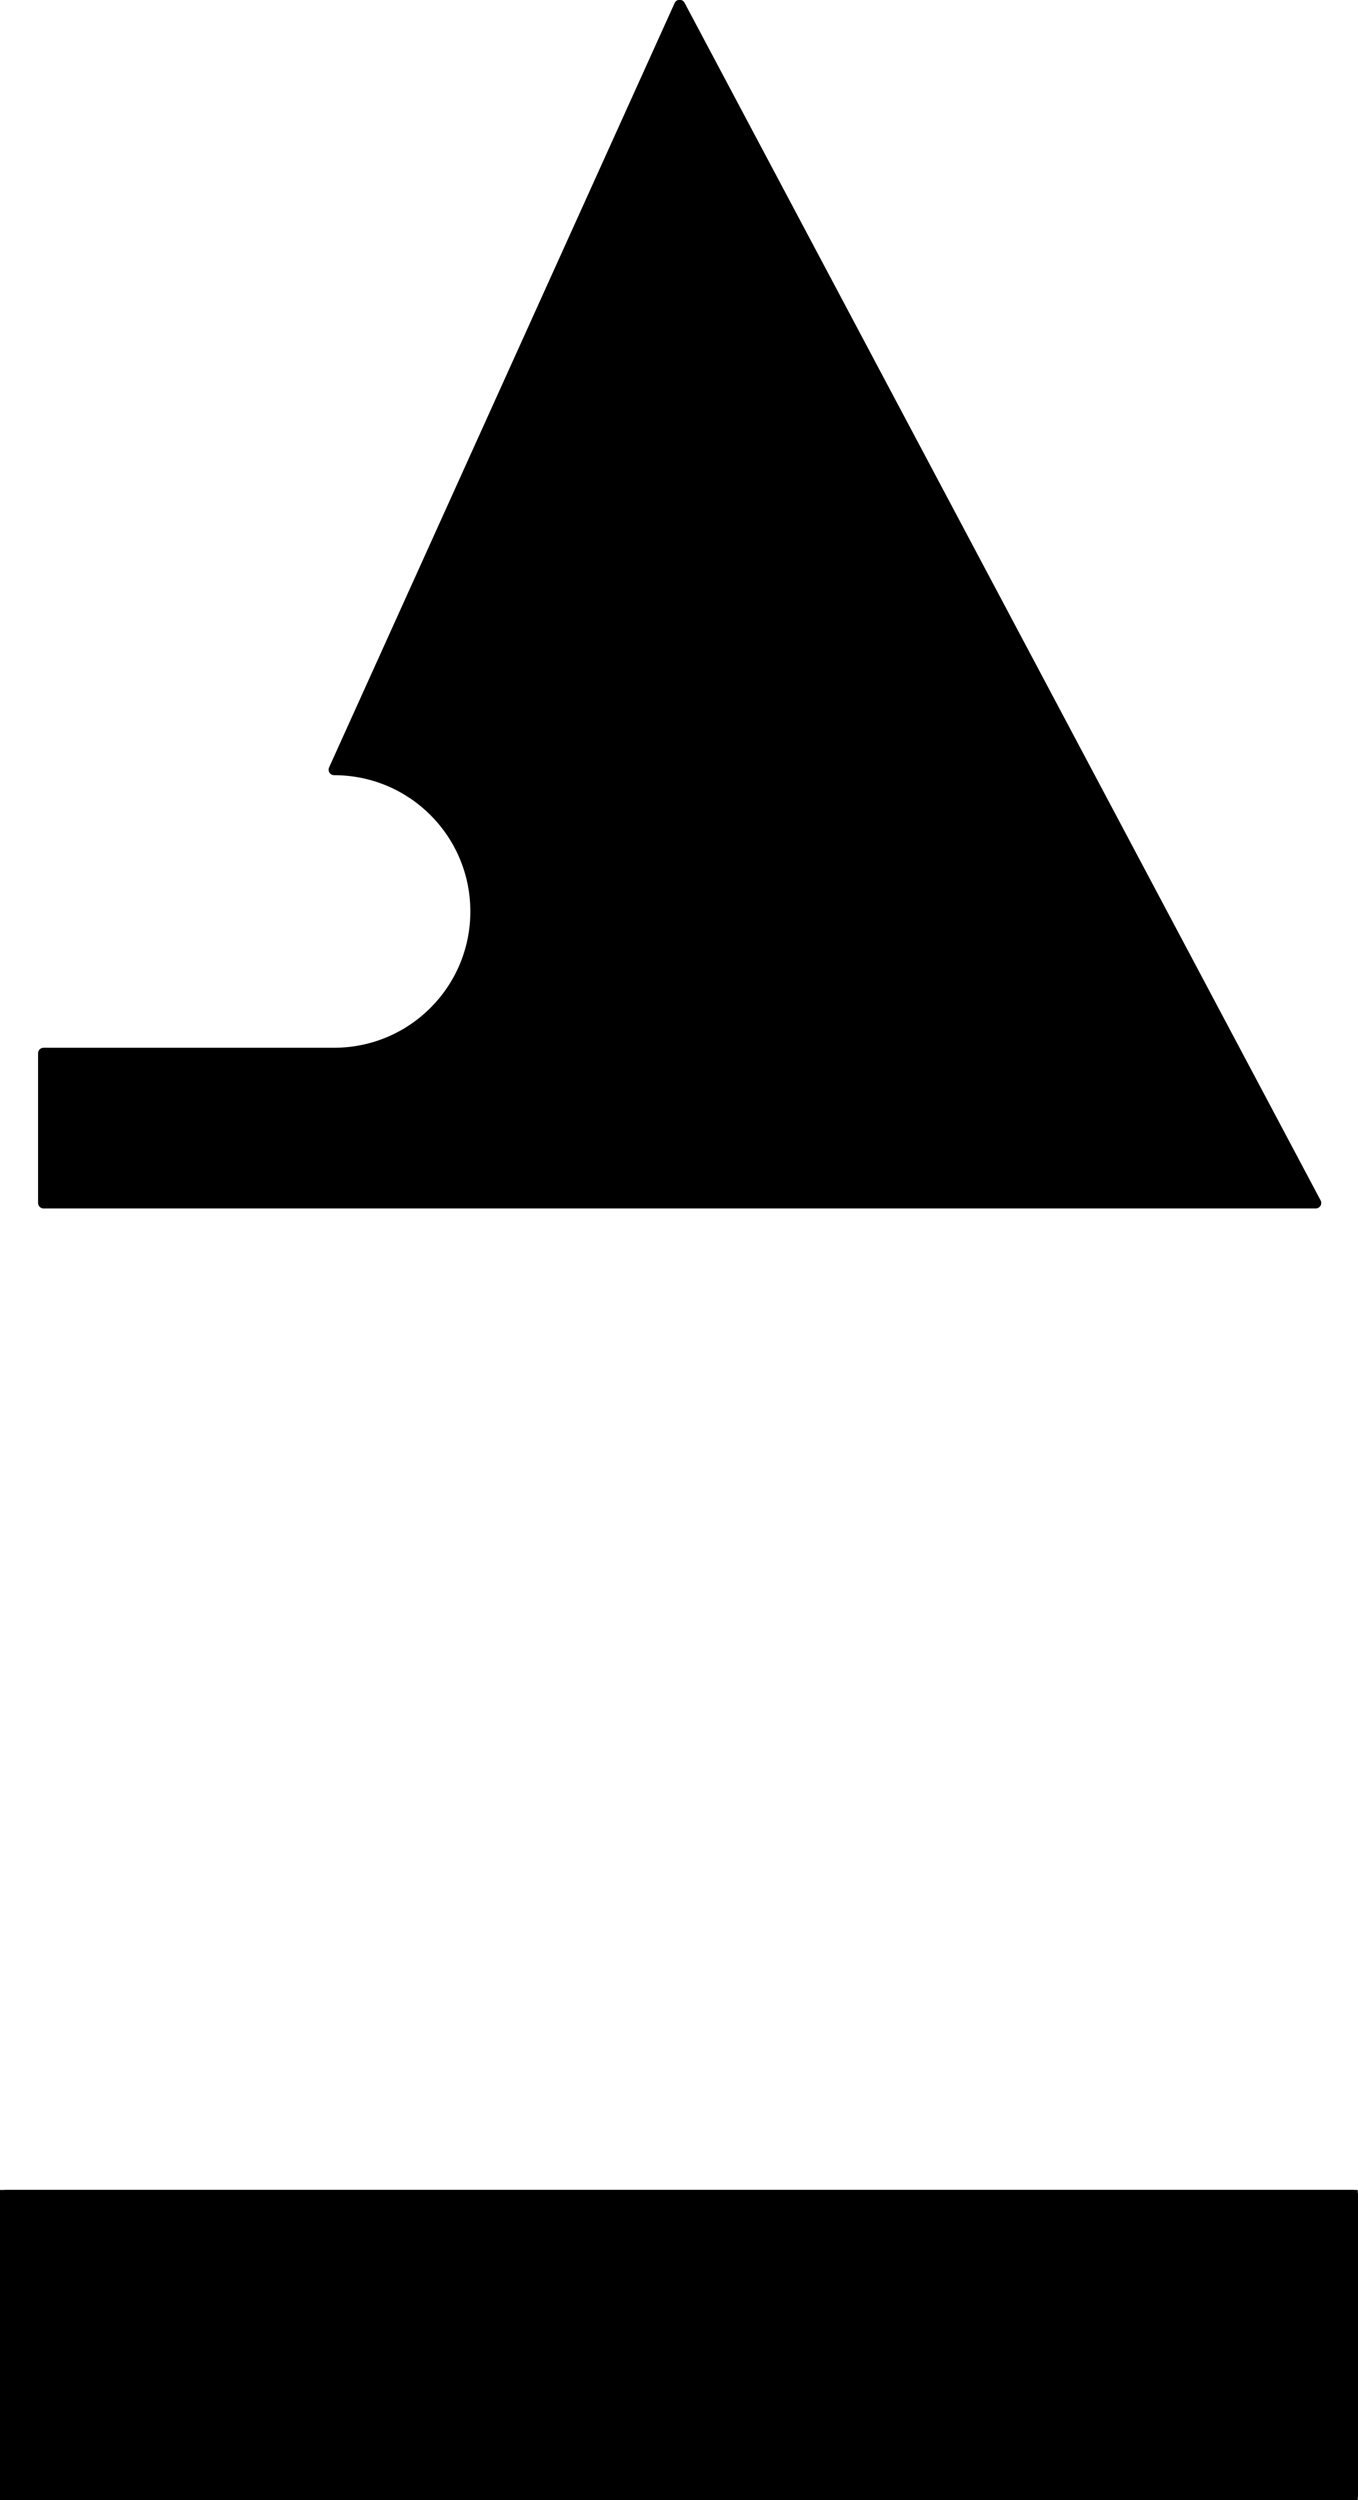 <?xml version="1.0" encoding="UTF-8"?>
<svg id="Layer_2" data-name="Layer 2" xmlns="http://www.w3.org/2000/svg" viewBox="0 0 30.85 56.78">
  <defs>
    <style>
      .cls-1 {
        stroke-miterlimit: 10;
      }

      .cls-1, .cls-2 {
        stroke: #000;
        stroke-width: .25px;
      }

      .cls-2 {
        stroke-linecap: round;
        stroke-linejoin: round;
      }
    </style>
  </defs>
  <g id="LINE">
    <g id="LINE-2" data-name="LINE">
      <line class="cls-2" x1=".13" y1="56.66" x2="30.73" y2="56.66"/>
    </g>
    <g id="HATCH">
      <rect class="cls-1" x=".12" y="49.86" width="30.6" height="6.8"/>
    </g>
    <g id="LWPOLYLINE">
      <rect class="cls-2" x=".13" y="49.86" width="30.6" height="6.8"/>
    </g>
    <g id="LWPOLYLINE-2" data-name="LWPOLYLINE">
      <path class="cls-2" d="m15.44.12l-7.85,17.36c1.78,0,3.22,1.44,3.22,3.22s-1.44,3.22-3.22,3.22H.99v3.4h28.9L15.44.12Z"/>
    </g>
  </g>
</svg>